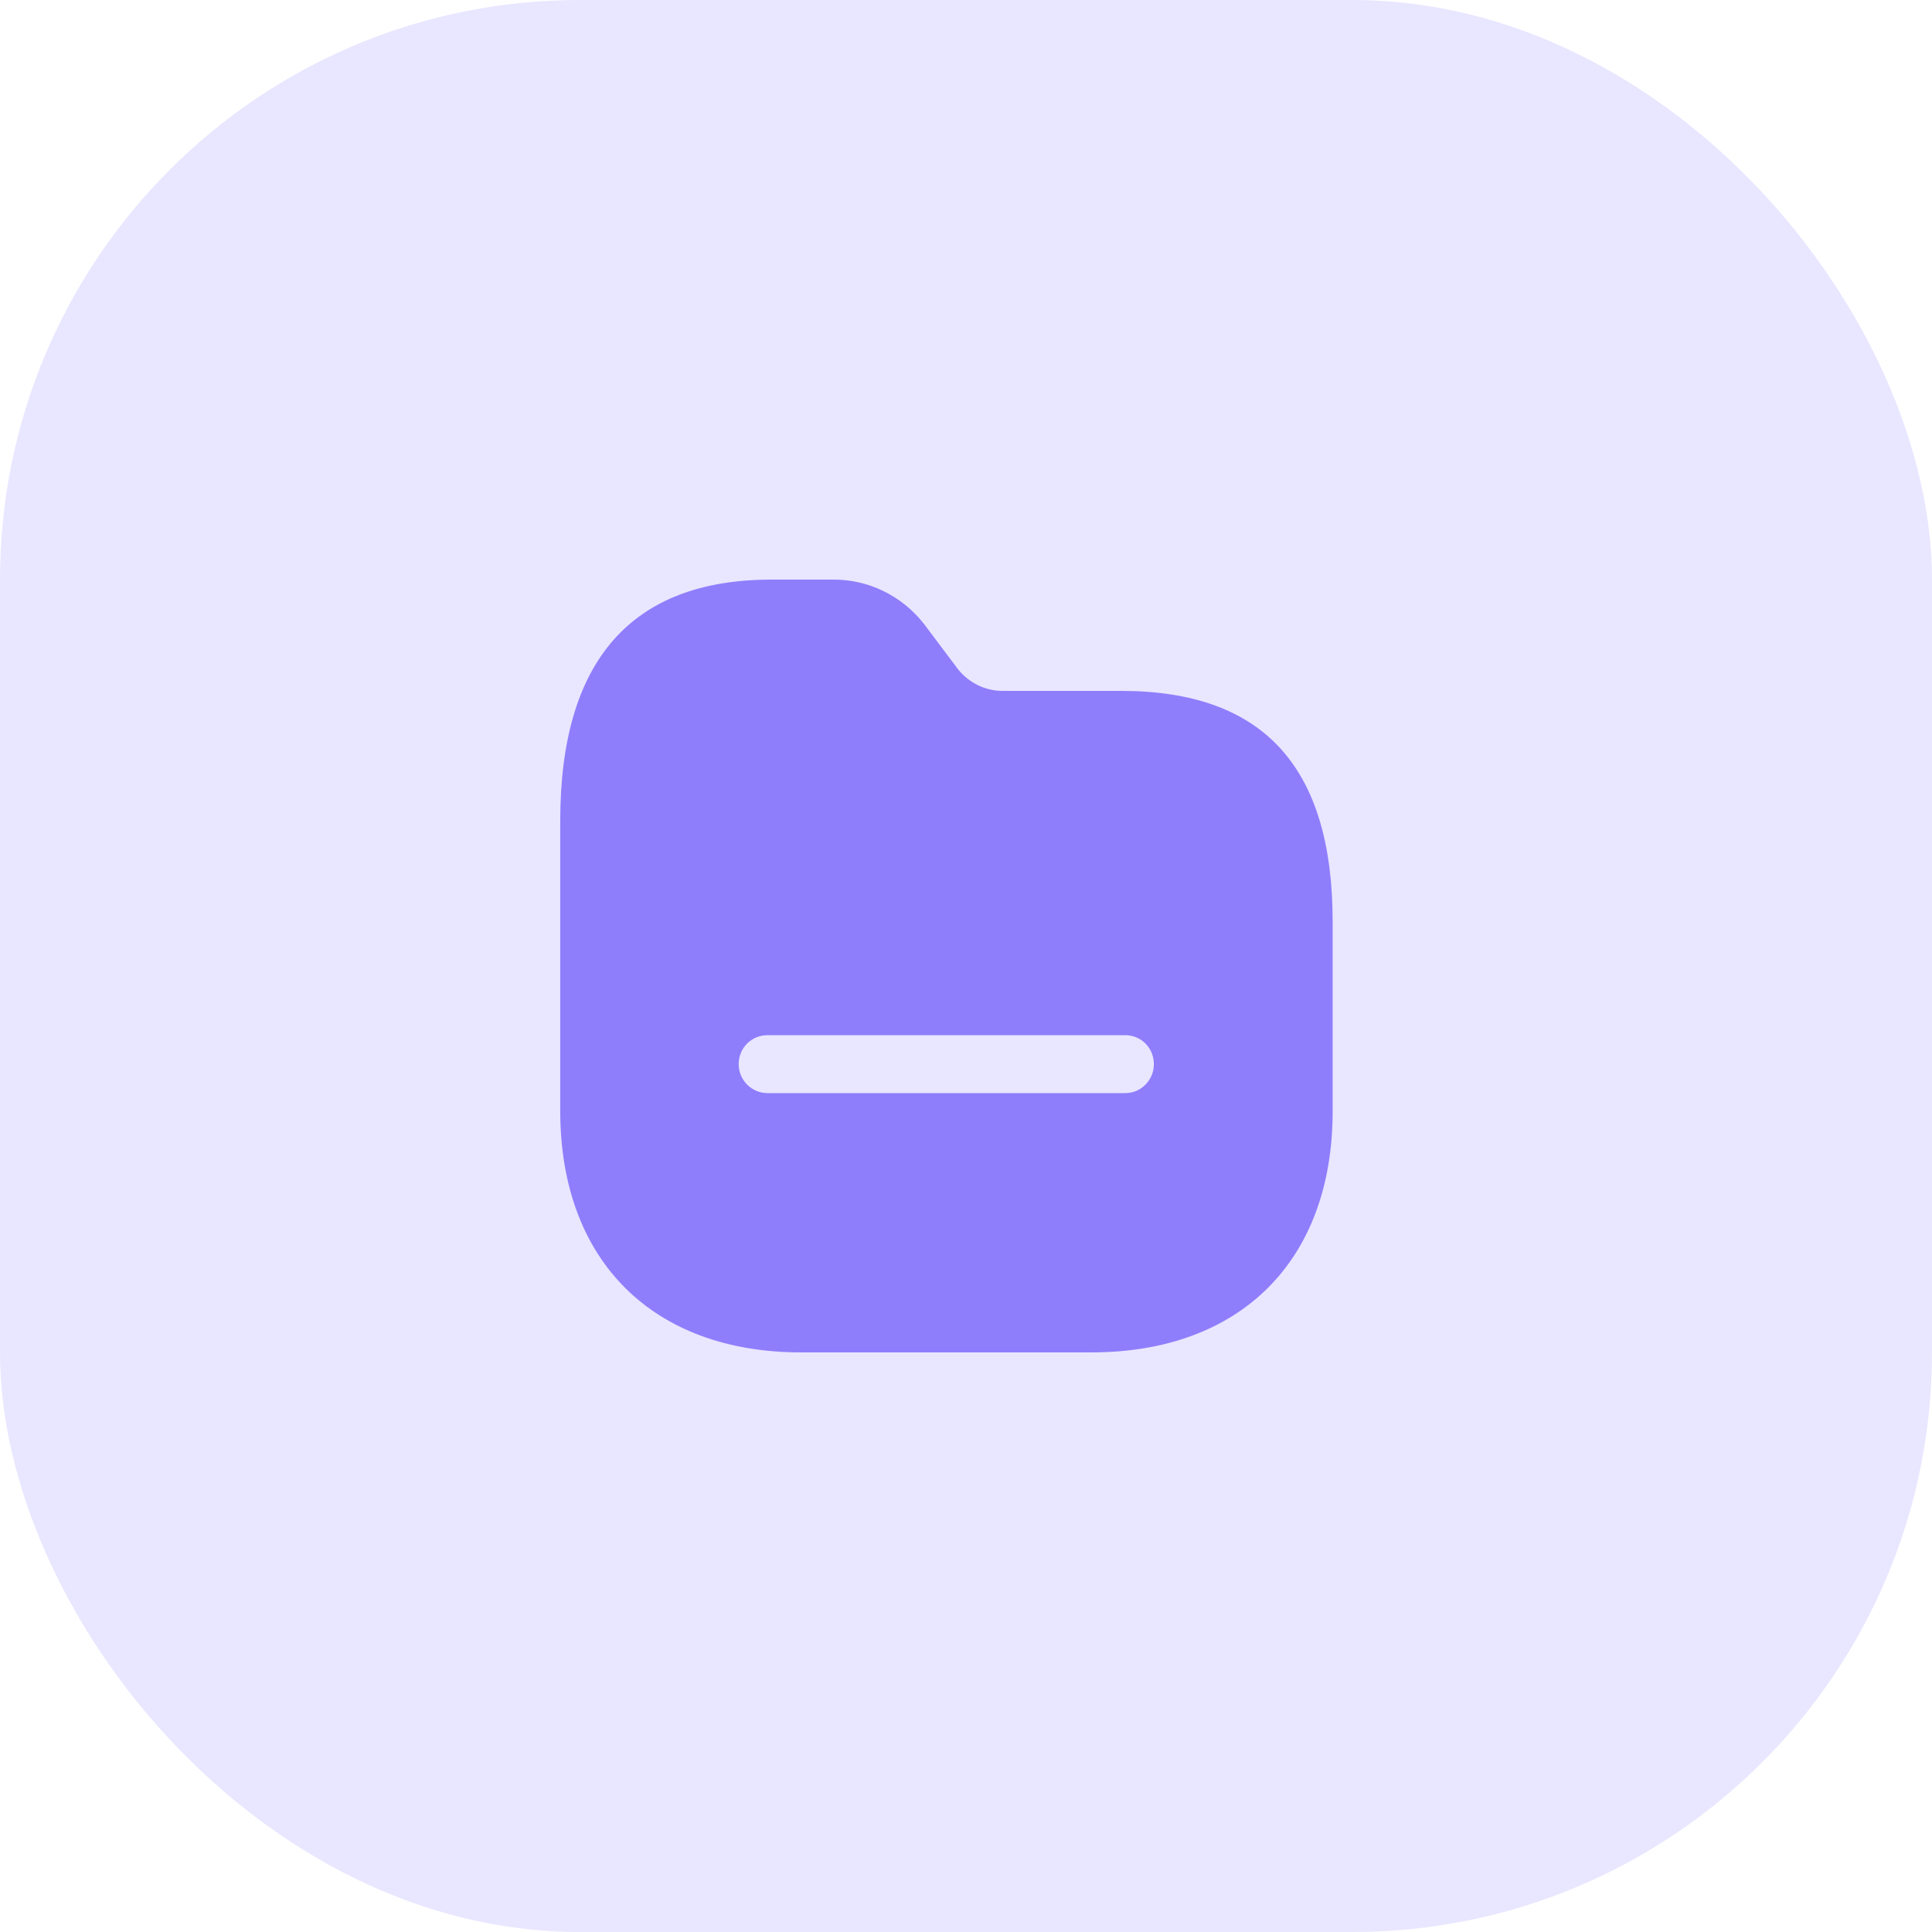 <svg width="50" height="50" viewBox="0 0 50 50" fill="none" xmlns="http://www.w3.org/2000/svg">
<rect x="-0" width="50" height="50" rx="15" fill="#E9E6FF"/>
<path fill-rule="evenodd" clip-rule="evenodd" d="M25.944 17.88H29.012C32.7 17.88 34.499 19.85 34.489 23.89V28.76C34.489 32.62 32.11 35 28.242 35H20.736C16.888 35 14.499 32.62 14.499 28.75V21.24C14.499 17.1 16.339 15 19.967 15H21.546C22.476 14.99 23.345 15.42 23.915 16.15L24.794 17.32C25.074 17.67 25.494 17.88 25.944 17.88ZM19.867 28.29H29.122C29.532 28.29 29.862 27.95 29.862 27.54C29.862 27.12 29.532 26.79 29.122 26.79H19.867C19.447 26.79 19.117 27.12 19.117 27.54C19.117 27.95 19.447 28.29 19.867 28.29Z" fill="#8E7EFC"/>
</svg>

